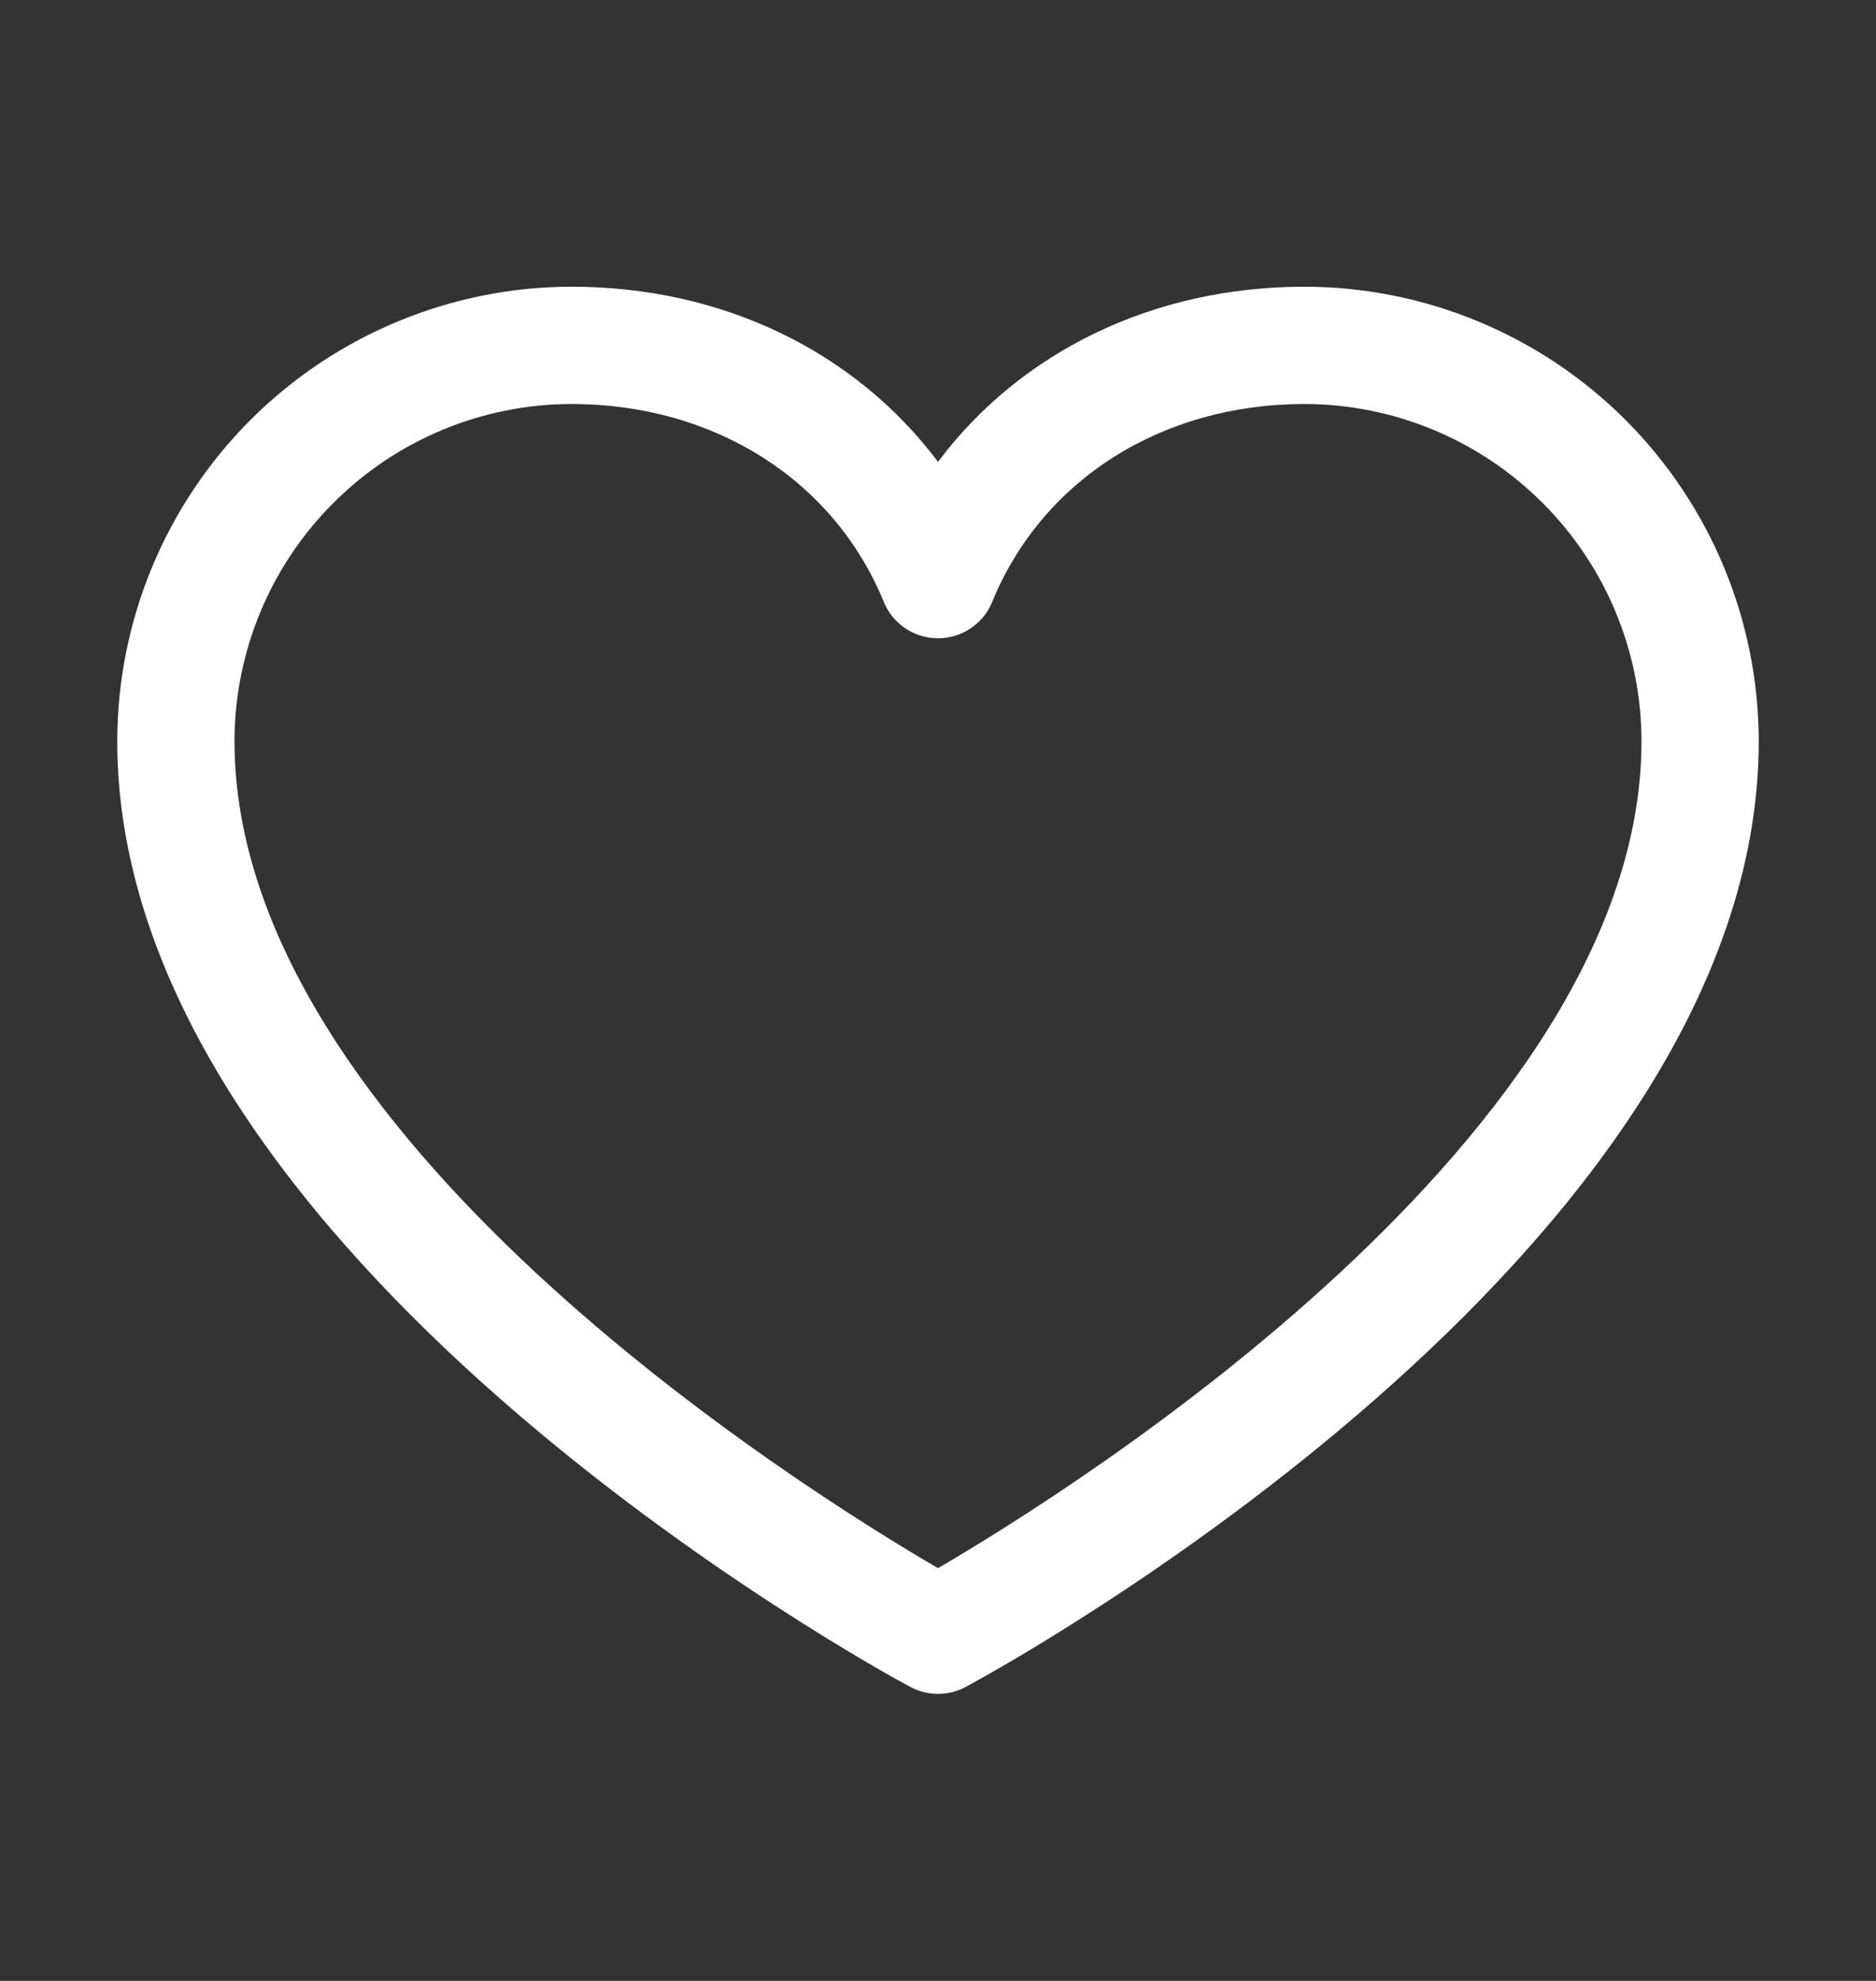 <svg width="18" height="19" viewBox="0 0 18 19" fill="none" xmlns="http://www.w3.org/2000/svg">
<rect x="0" y="0" width="18" height="19" fill="#333333" stroke="none"/>
<path d="M12.516 2.75C11.064 2.75 9.792 3.374 9 4.43C8.208 3.374 6.936 2.75 5.484 2.75C4.329 2.751 3.221 3.211 2.403 4.028C1.586 4.846 1.126 5.954 1.125 7.109C1.125 12.031 8.423 16.015 8.734 16.18C8.815 16.224 8.907 16.247 9 16.247C9.093 16.247 9.185 16.224 9.266 16.18C9.577 16.015 16.875 12.031 16.875 7.109C16.874 5.954 16.414 4.846 15.597 4.028C14.78 3.211 13.671 2.751 12.516 2.75ZM9 15.041C7.716 14.293 2.25 10.884 2.25 7.109C2.251 6.252 2.592 5.43 3.199 4.824C3.805 4.217 4.627 3.876 5.484 3.875C6.852 3.875 8 4.603 8.48 5.773C8.522 5.877 8.594 5.965 8.687 6.027C8.779 6.089 8.888 6.122 9 6.122C9.112 6.122 9.221 6.089 9.313 6.027C9.406 5.965 9.478 5.877 9.52 5.773C10 4.601 11.148 3.875 12.516 3.875C13.373 3.876 14.195 4.217 14.801 4.824C15.408 5.43 15.749 6.252 15.75 7.109C15.75 10.879 10.283 14.292 9 15.041Z" fill="white"/>
</svg>

